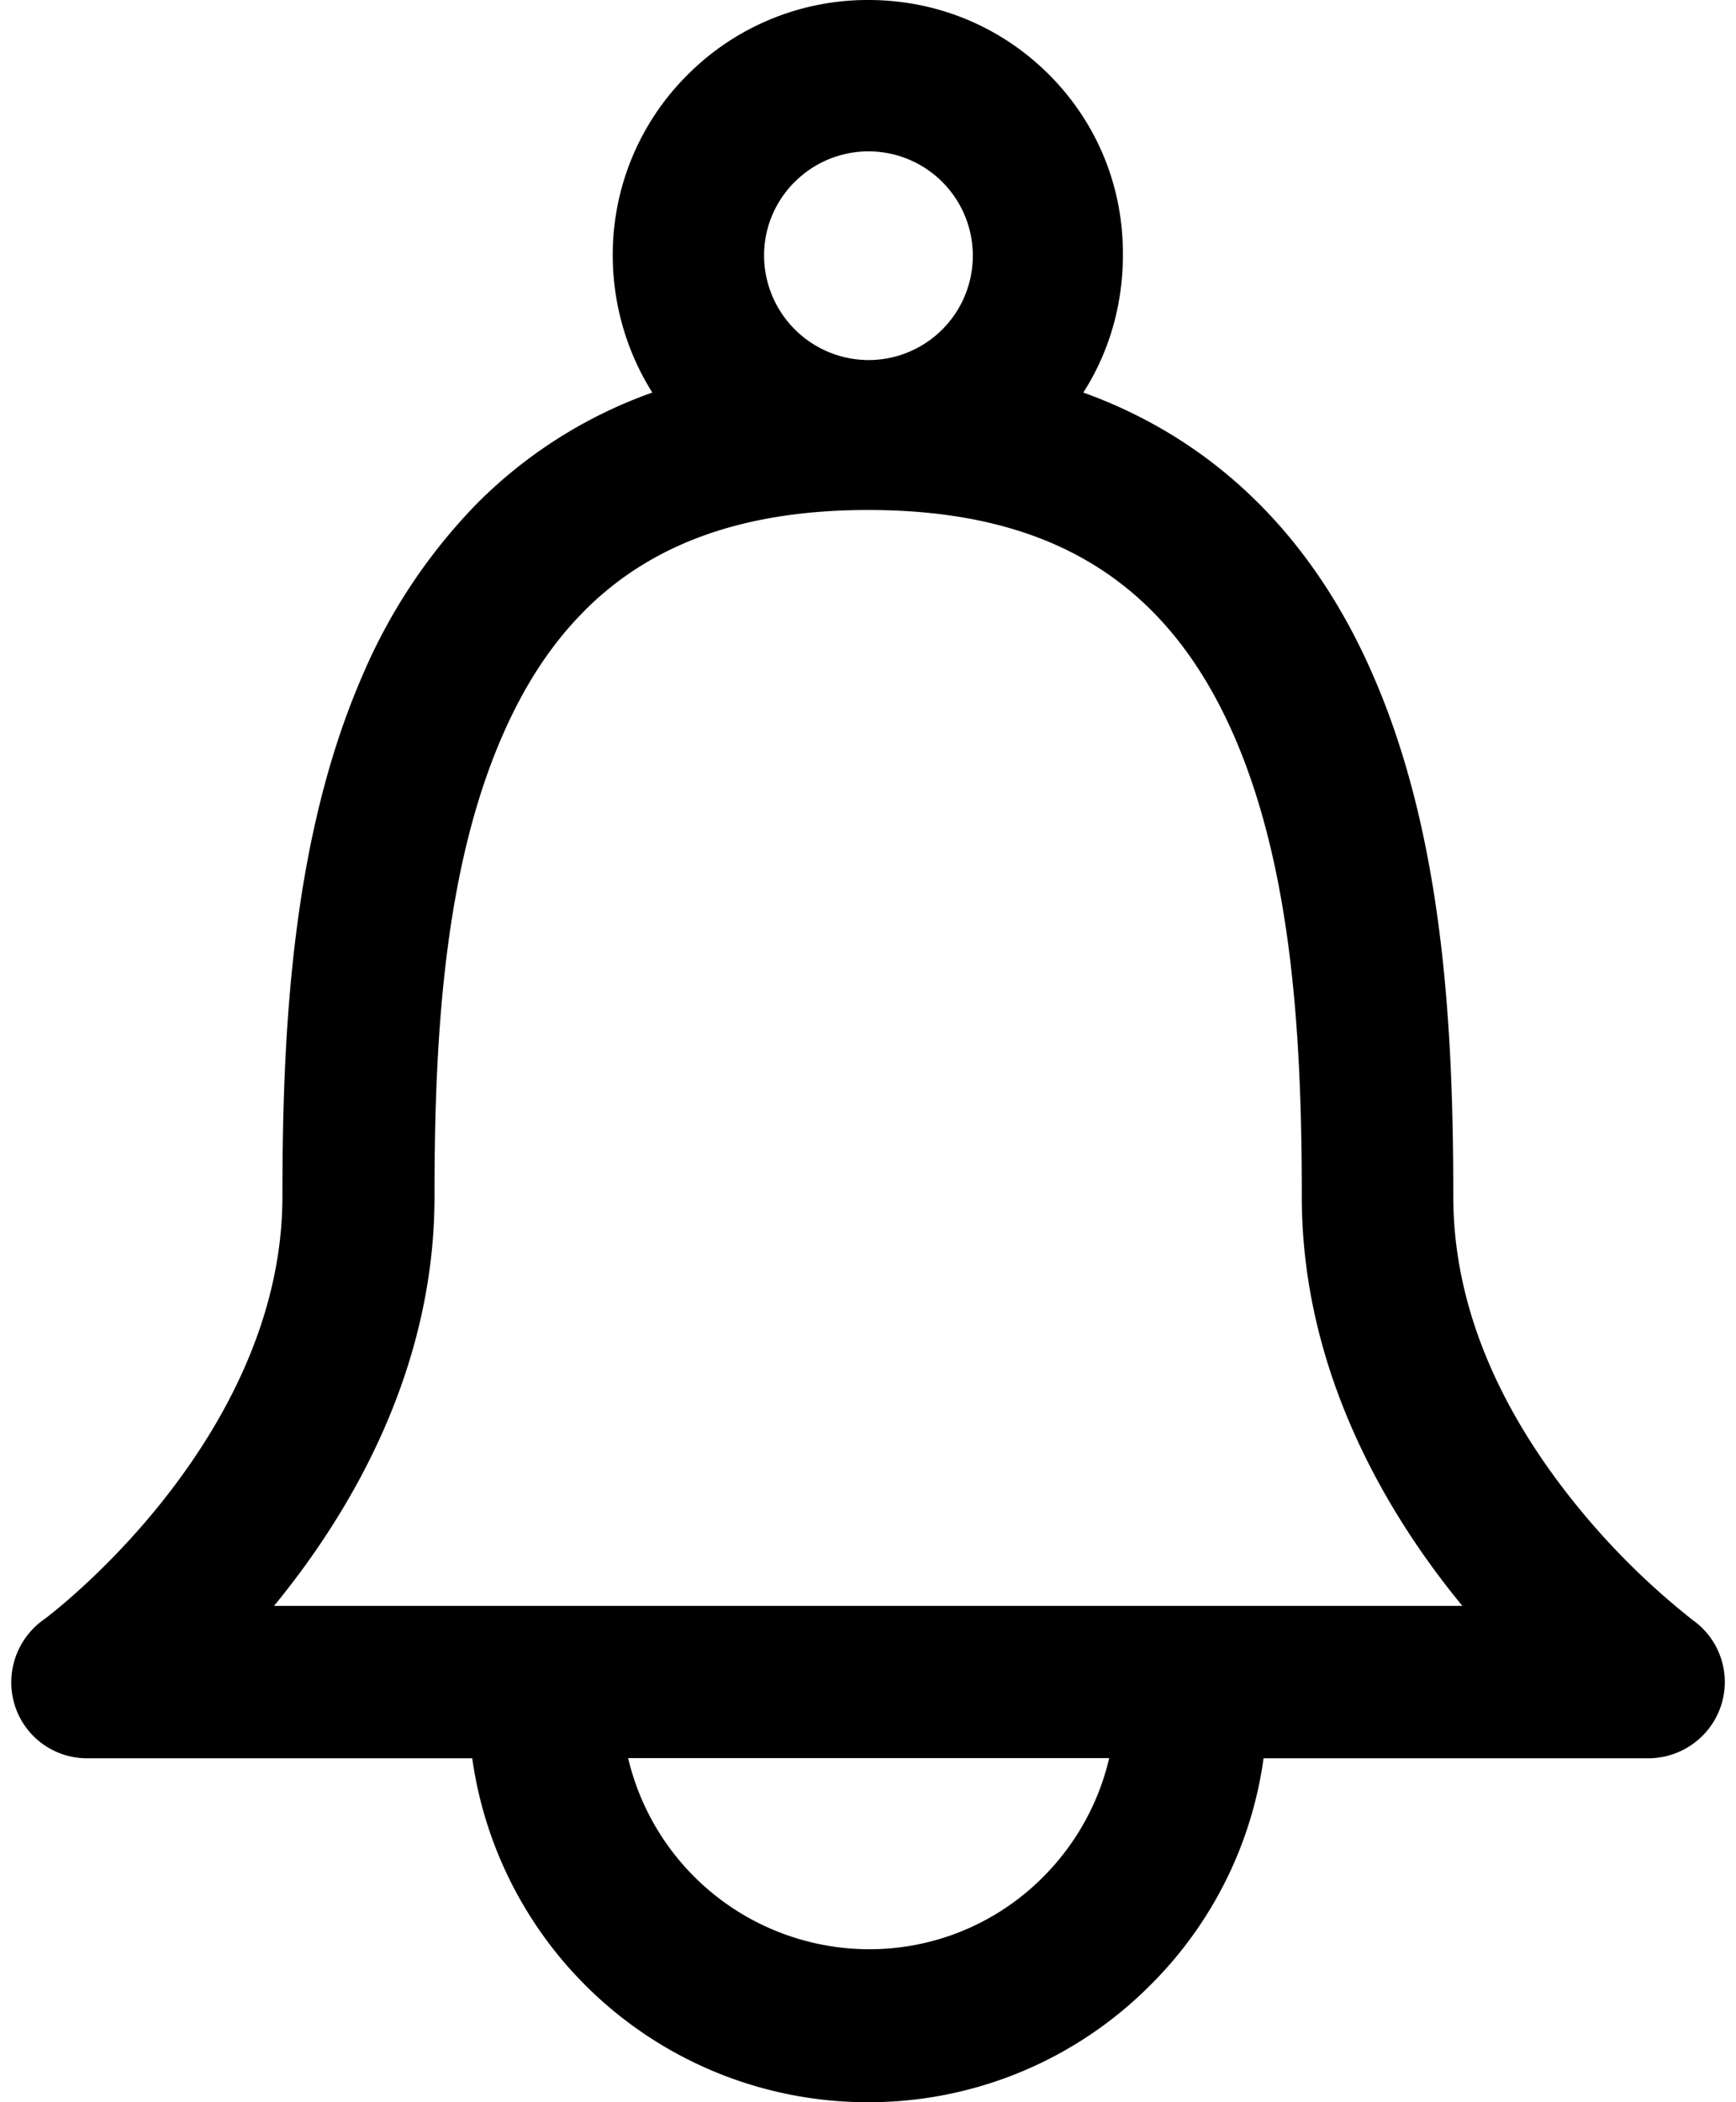 <svg width="19" height="23" xmlns="http://www.w3.org/2000/svg" xmlns:xlink="http://www.w3.org/1999/xlink" xmlns:svgjs="http://svgjs.com/svgjs" viewBox="0.124 0 18.753 23"><svg xmlns="http://www.w3.org/2000/svg" width="19" height="23" viewBox="0.377 0.143 17.937 21.999"><path paint-order="stroke fill markers" fill-rule="evenodd" d="M18.08 18.309a.803.803 0 0 1-.563.234h-4.03a4.14 4.14 0 0 1-1.185 2.373 4.156 4.156 0 0 1-2.957 1.226 4.18 4.18 0 0 1-4.142-3.599h-4.03a.793.793 0 0 1-.758-.552.804.804 0 0 1 .291-.891c.014-.008.3-.222.665-.588.69-.689 1.845-2.105 1.845-3.849 0-1.74.1-3.749.834-5.442a5.866 5.866 0 0 1 1.208-1.814 4.893 4.893 0 0 1 1.83-1.156 2.7 2.7 0 0 1-.414-1.433A2.652 2.652 0 0 1 7.456.927 2.66 2.66 0 0 1 9.35.143c.72 0 1.395.28 1.9.79.5.505.771 1.175.764 1.885 0 .514-.143 1.01-.414 1.433.418.15.81.352 1.163.597.805.559 1.436 1.357 1.875 2.373.736 1.693.835 3.701.835 5.442 0 1.07.42 2.14 1.247 3.179a7.71 7.71 0 0 0 1.255 1.251l.008.006a.794.794 0 0 1 .097 1.21zM6.382 6.531c-.351.35-.636.785-.87 1.327-.62 1.431-.704 3.233-.704 4.808 0 1.85-.914 3.35-1.68 4.282h12.44c-.768-.932-1.681-2.433-1.681-4.282 0-1.575-.084-3.377-.703-4.808-.703-1.623-1.922-2.378-3.837-2.378-1.288 0-2.258.344-2.965 1.05zm.453 12.01a2.595 2.595 0 0 0 2.515 2 2.56 2.56 0 0 0 1.828-.755c.344-.344.583-.774.693-1.245H6.835zM8.578 2.047c-.206.207-.32.48-.32.77A1.097 1.097 0 0 0 9.35 3.911a1.092 1.092 0 1 0-.772-1.863z"/></svg></svg>